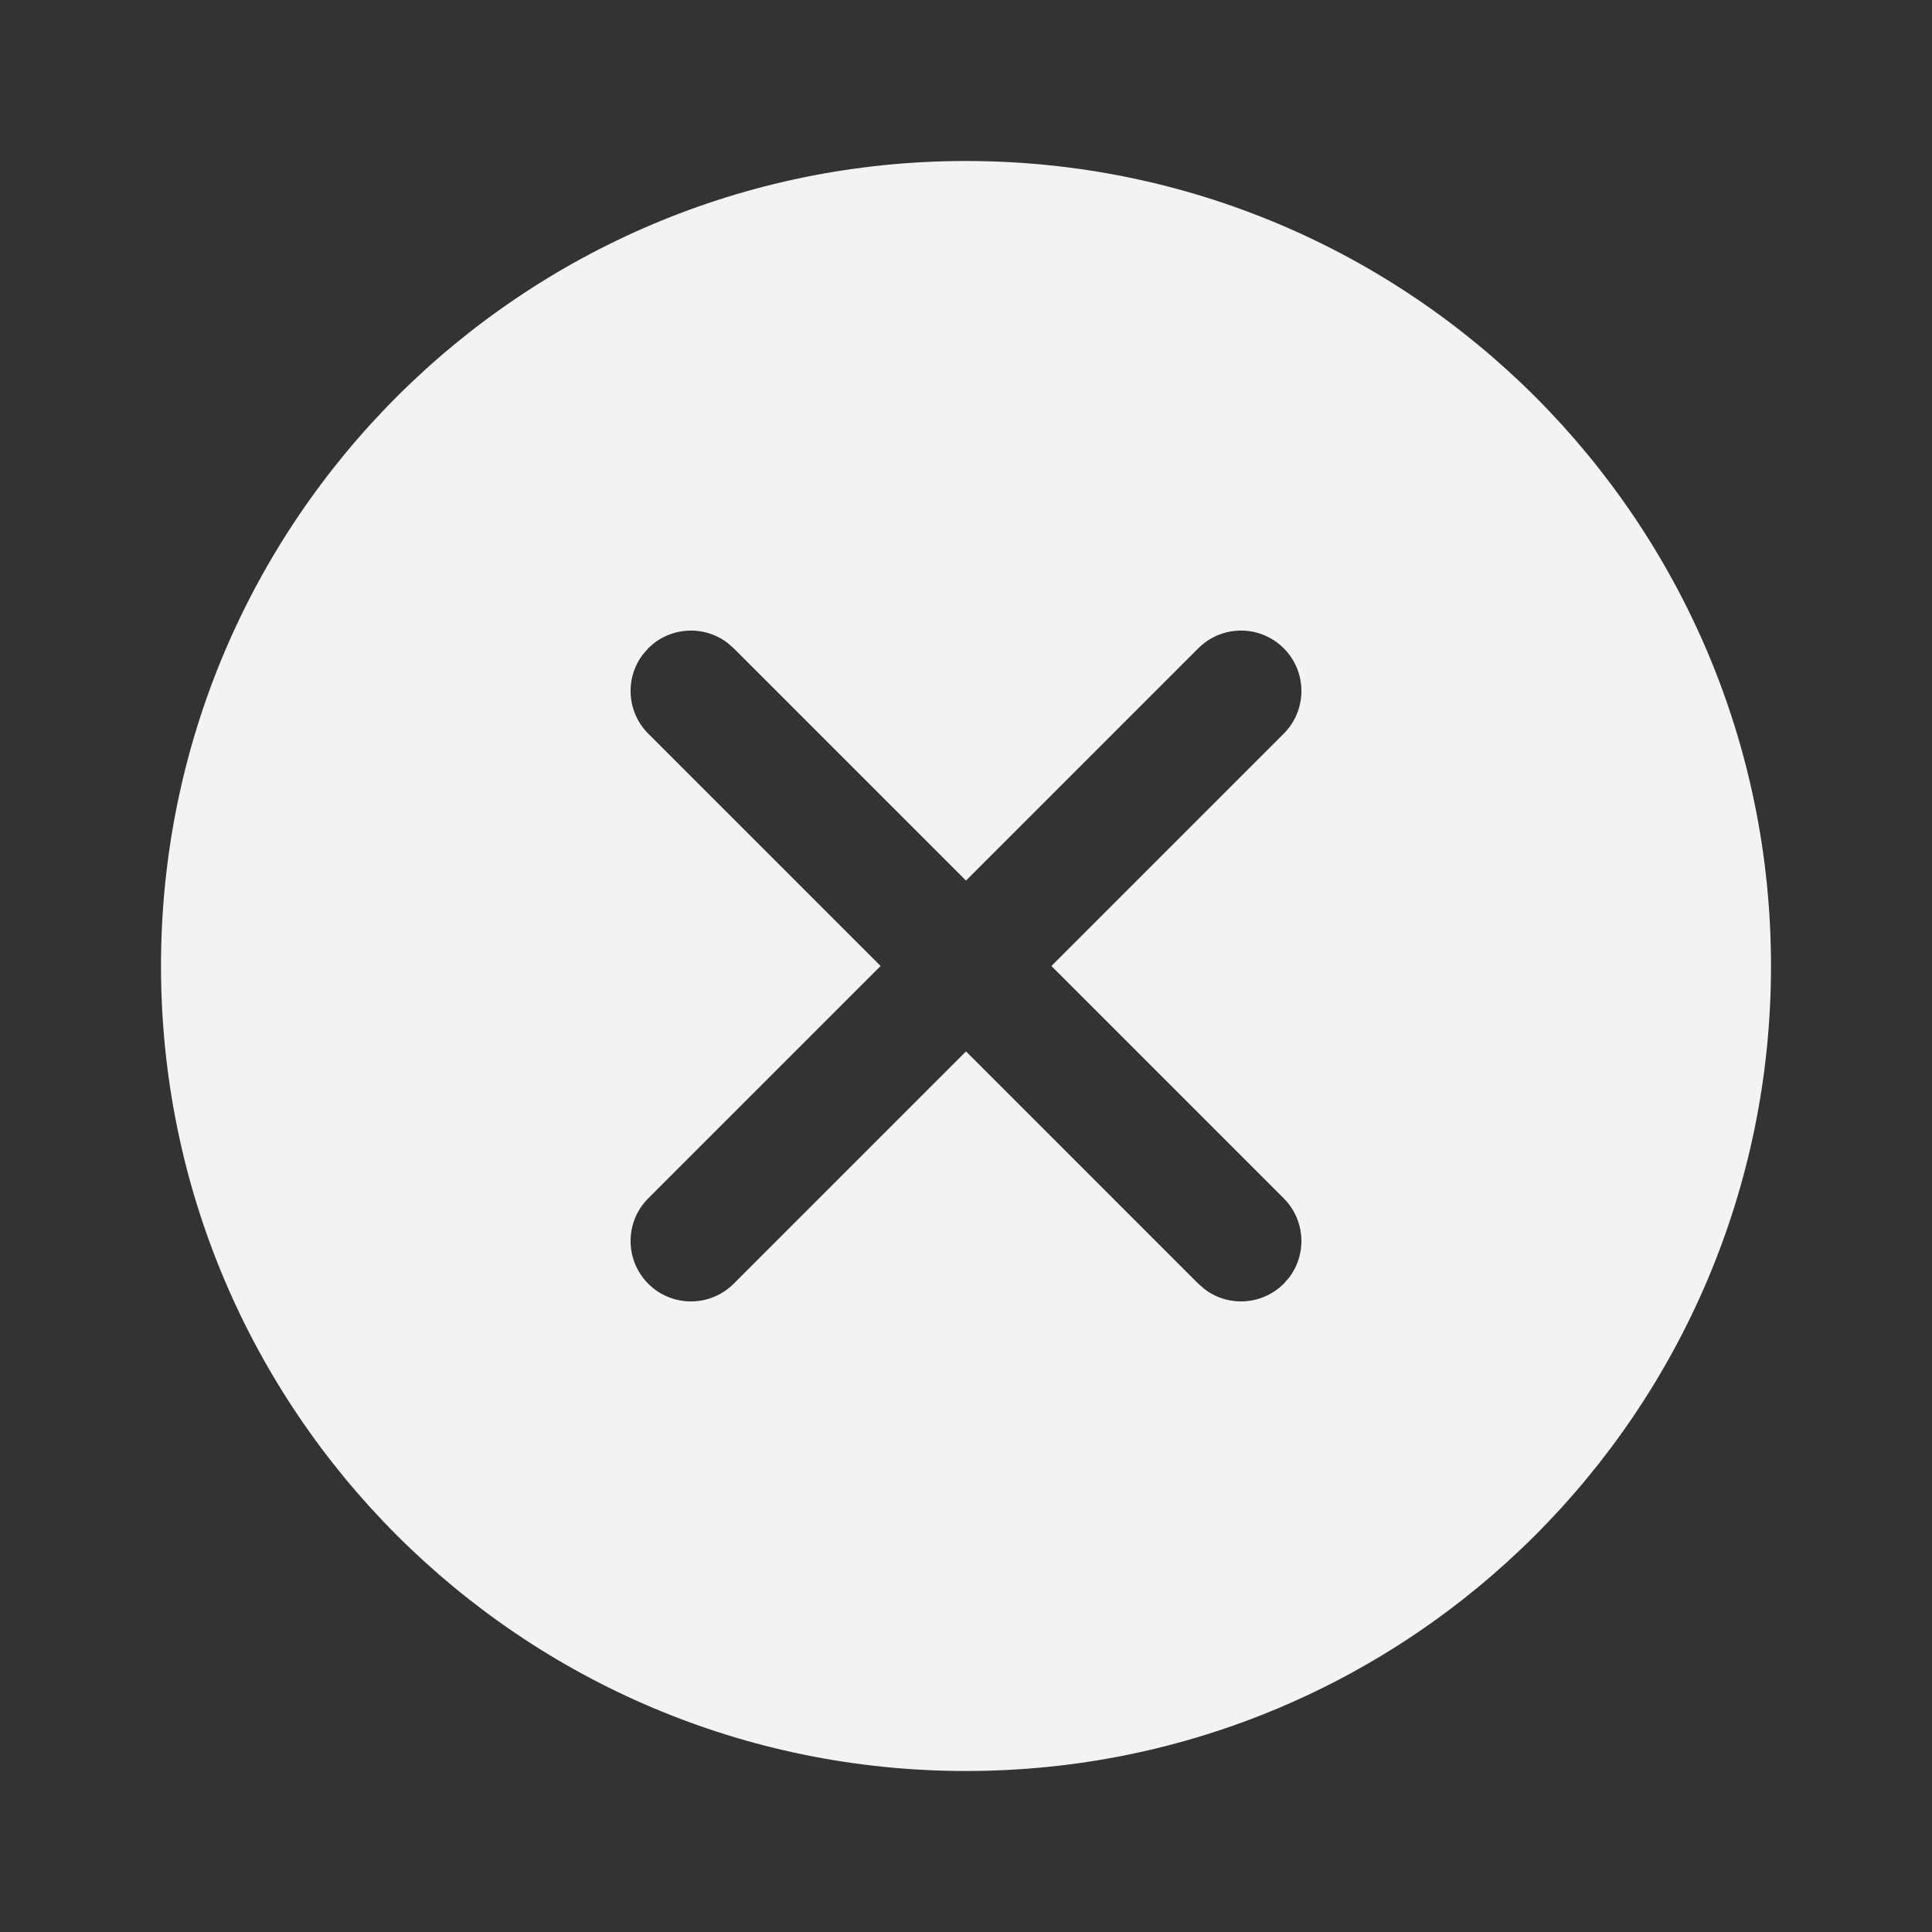<svg
  fill="none"
  height="24"
  viewBox="0 0 24 24"
  width="24"
  xmlns="http://www.w3.org/2000/svg"
>
  <rect x="0" y="0" width="24" height="24" fill="#333333" stroke="none"/>
  <path
    d="M12 2C17.523 2 22 6.477 22 12C22 17.523 17.523 22 12 22C6.477 22 2 17.523 2 12C2 6.477 6.477 2 12 2ZM15.947 8.053C15.654 7.76 15.179 7.76 14.886 8.053L12 10.939L9.114 8.053L9.037 7.986C8.743 7.762 8.321 7.785 8.053 8.053L7.986 8.13C7.762 8.424 7.785 8.845 8.053 9.114L10.939 12L8.053 14.886C7.76 15.179 7.76 15.654 8.053 15.947C8.346 16.24 8.821 16.24 9.114 15.947L12 13.061L14.886 15.947L14.963 16.014C15.257 16.238 15.678 16.215 15.947 15.947L16.014 15.87C16.238 15.576 16.215 15.155 15.947 14.886L13.061 12L15.947 9.114C16.24 8.821 16.24 8.346 15.947 8.053Z"
    fill="#f3f3f3"
  />
</svg>
